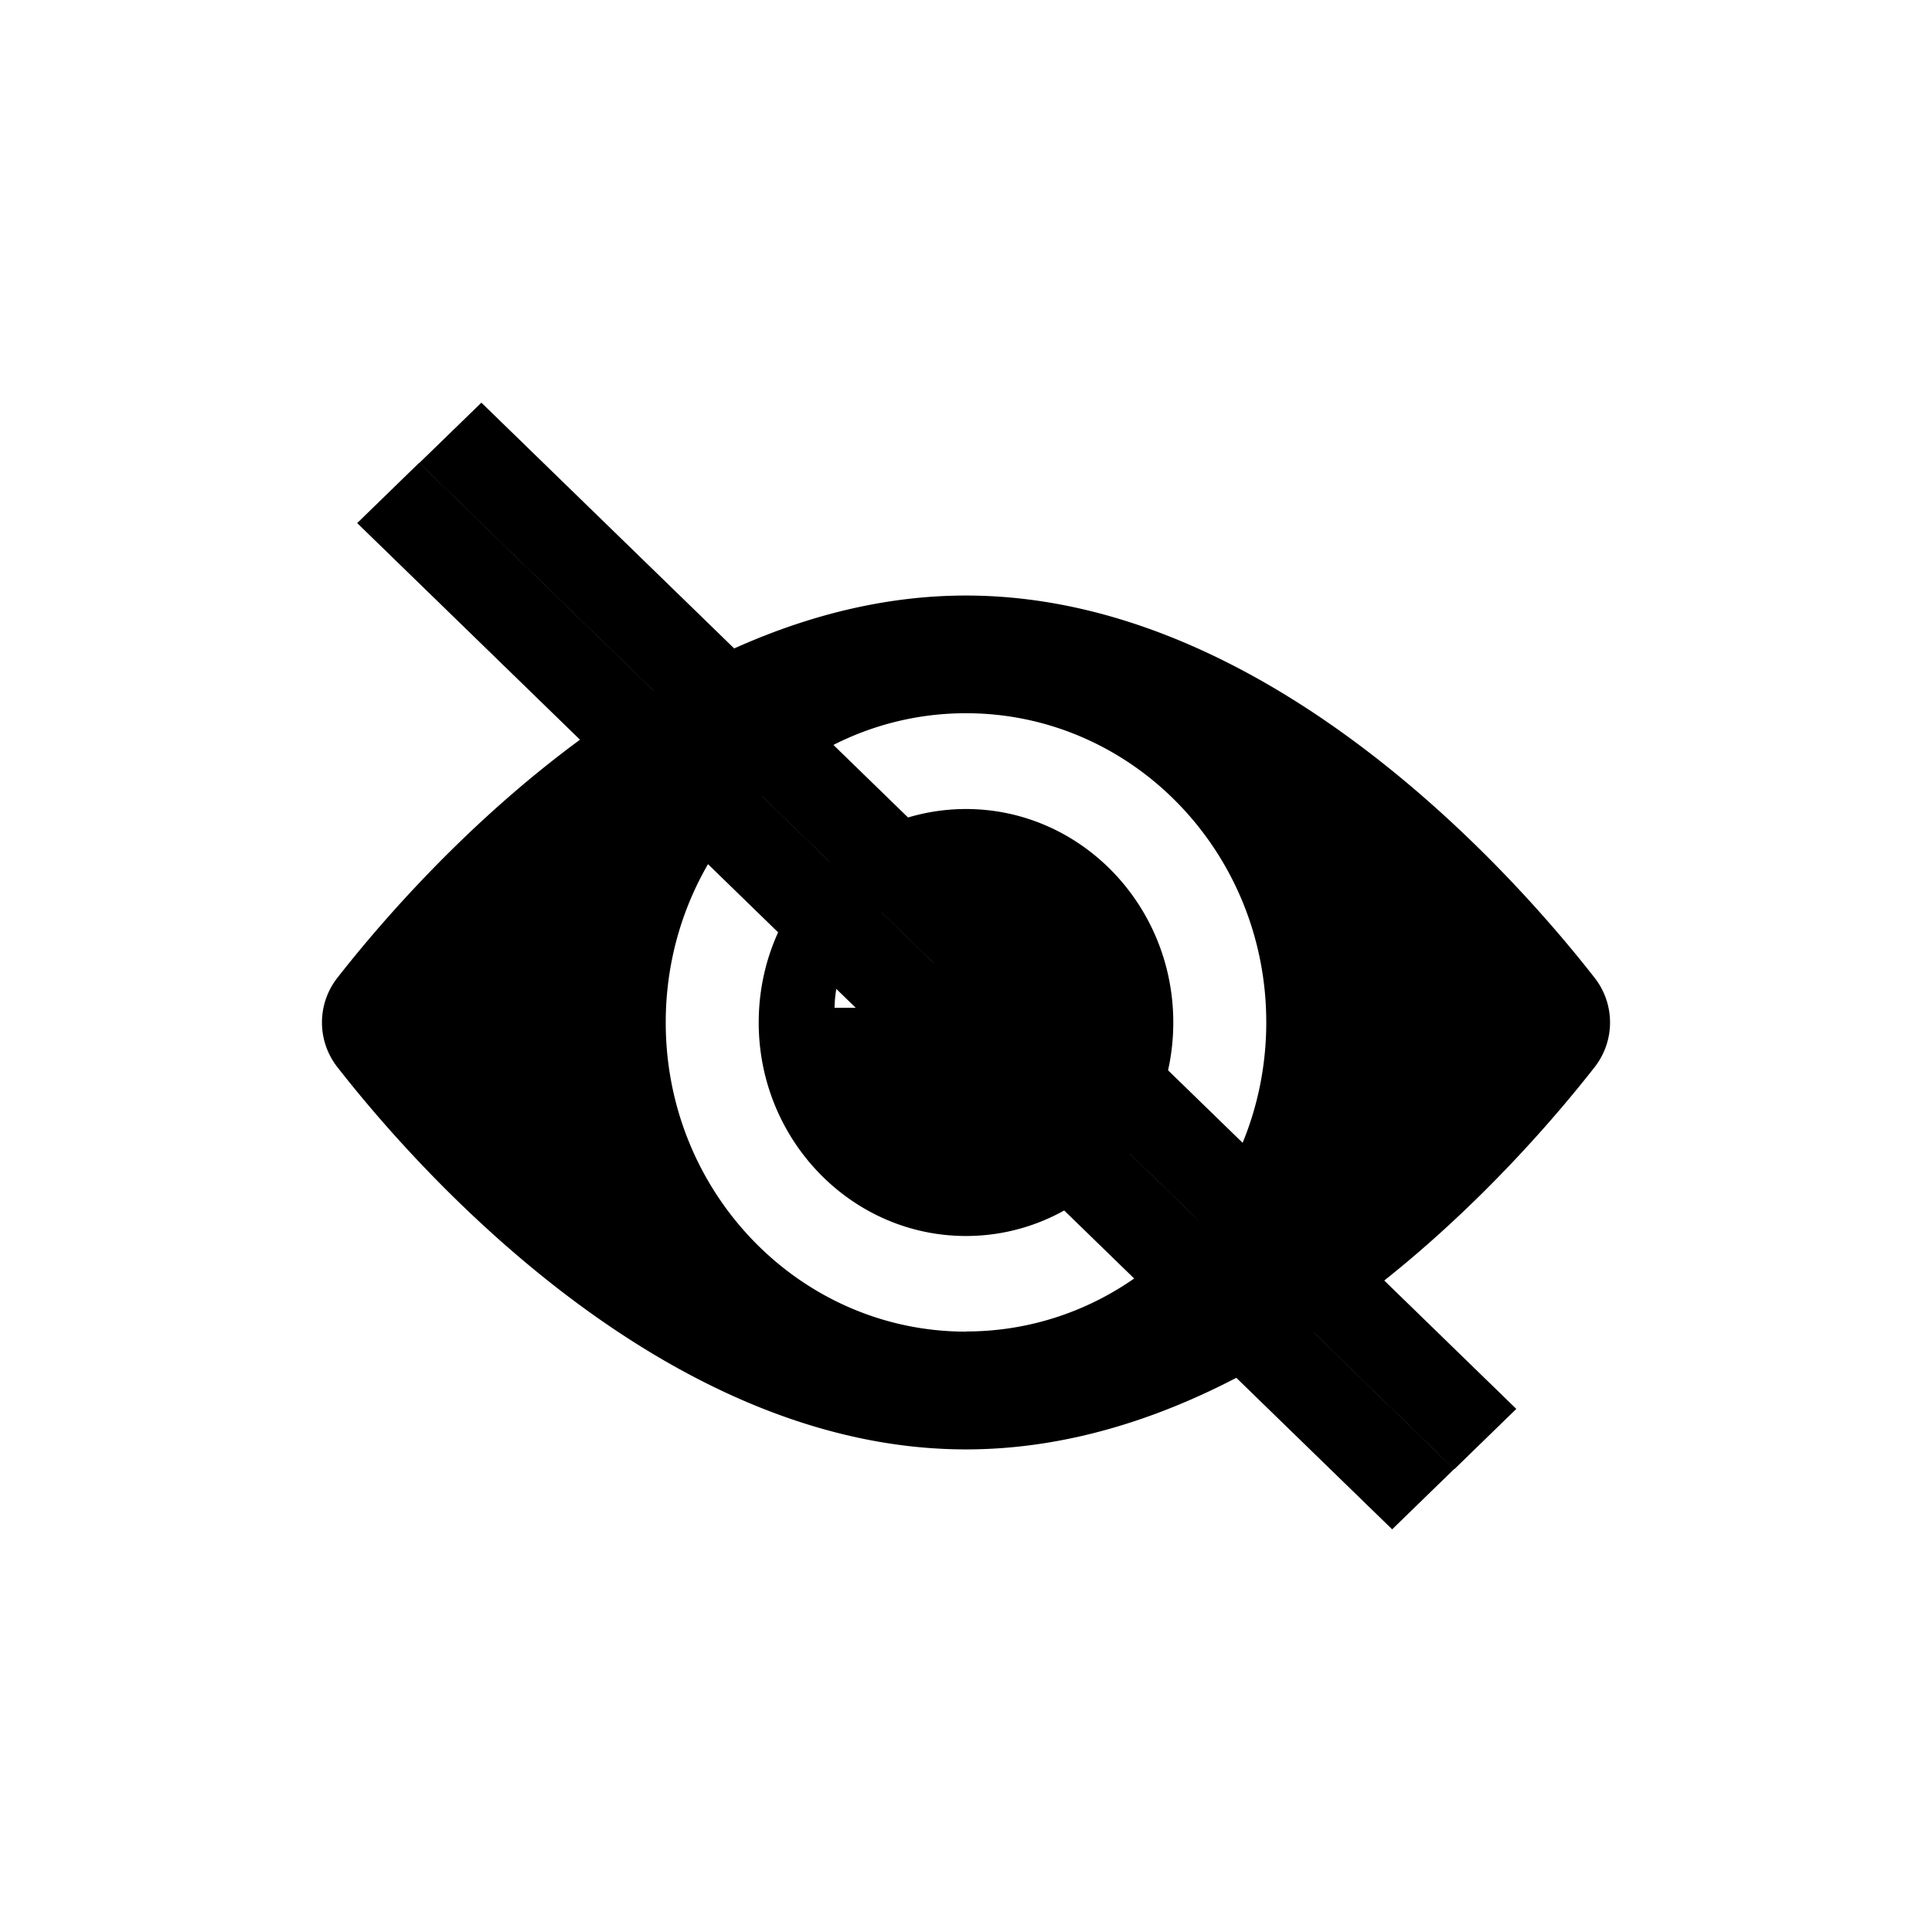 <svg xmlns="http://www.w3.org/2000/svg" width="24" height="24" fill="currentColor" viewBox="0 0 24 24">
  <path d="M12 10.05c-1.42 0-2.575 1.189-2.575 2.652S10.58 15.354 12 15.354c1.42 0 2.575-1.19 2.575-2.652 0-1.463-1.154-2.652-2.575-2.652Zm-.195 1.865a.6.6 0 0 0-.586.604h-.852c.017-.823.656-1.481 1.438-1.481v.877Z"/>
  <path d="M19.814 12.153c-.87-1.116-3.978-4.755-7.814-4.755s-6.943 3.64-7.814 4.755a.9.9 0 0 0 0 1.097c.87 1.116 3.978 4.755 7.814 4.755s6.943-3.64 7.814-4.755a.9.9 0 0 0 0-1.097ZM12 16.542c-2.06 0-3.73-1.72-3.73-3.84C8.27 10.58 9.94 8.86 12 8.86s3.73 1.719 3.73 3.84c0 2.122-1.67 3.84-3.73 3.84Z"/>
  <path d="m4.437 6.498.771-.75 12.857 12.5-.771.75z"/>
  <path d="m5.208 5.752.772-.75 12.856 12.5-.771.75z"/>
</svg>
